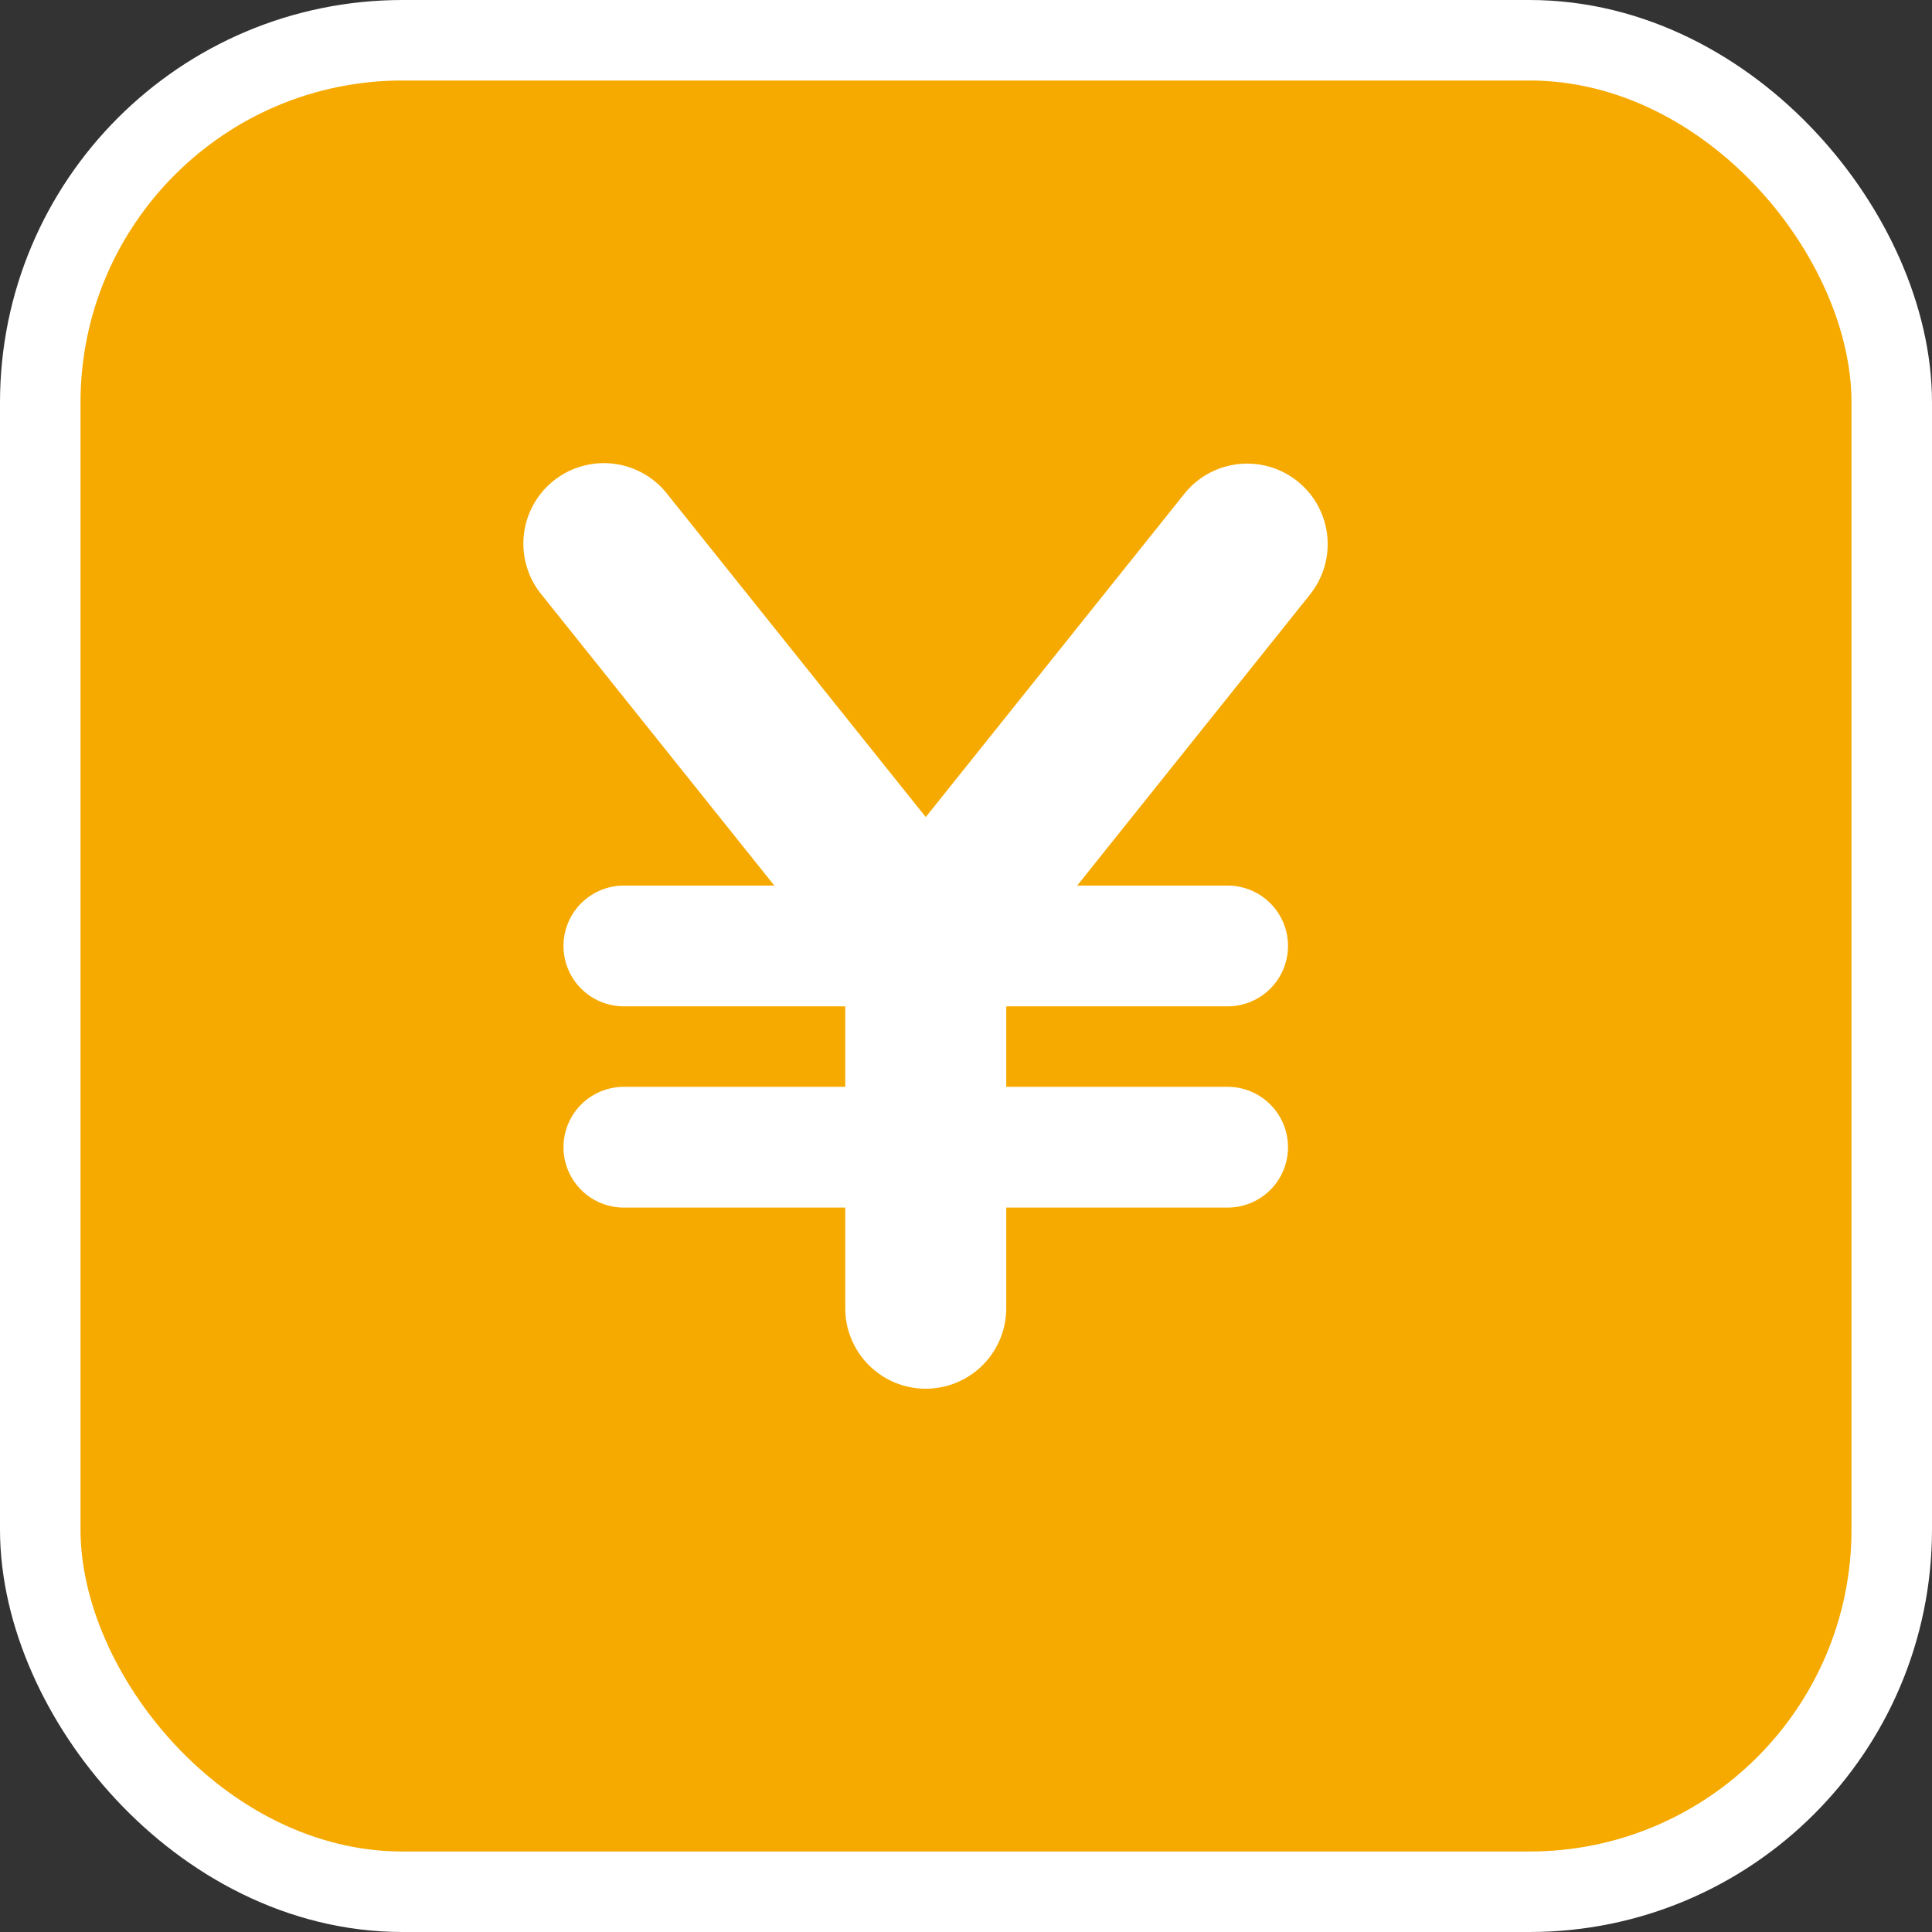 <svg xmlns="http://www.w3.org/2000/svg" viewBox="0 0 24 24" height="24" width="24"><rect x="0" y="0" width="24" height="24" fill="#333333" stroke="none"/><title>bank-JP-15.svg</title><rect fill="none" x="0" y="0" width="24" height="24"></rect><rect x="1" y="1" rx="4" ry="4" width="22" height="22" stroke="#ffffff" style="stroke-linejoin:round;stroke-miterlimit:4;" fill="#ffffff" stroke-width="2"></rect><rect x="1" y="1" width="22" height="22" rx="4" ry="4" fill="#f6aa00"></rect><path fill="#ffffff" transform="translate(4 4)" d="M12.281,3.376l-2.9,3.625H11.25a.75.75,0,0,1,0,1.5H8.5v1h2.75a.75.75,0,0,1,0,1.5H8.5v1.25a1,1,0,0,1-2,0v-1.25H3.75a.75.75,0,1,1,0-1.5H6.5v-1H3.75a.75.75,0,0,1,0-1.5H5.619l-2.9-3.625A1,1,0,0,1,4.277,2.122l.004.005L7.5,6.15l3.219-4.024a1,1,0,0,1,1.565,1.245Z"></path></svg>